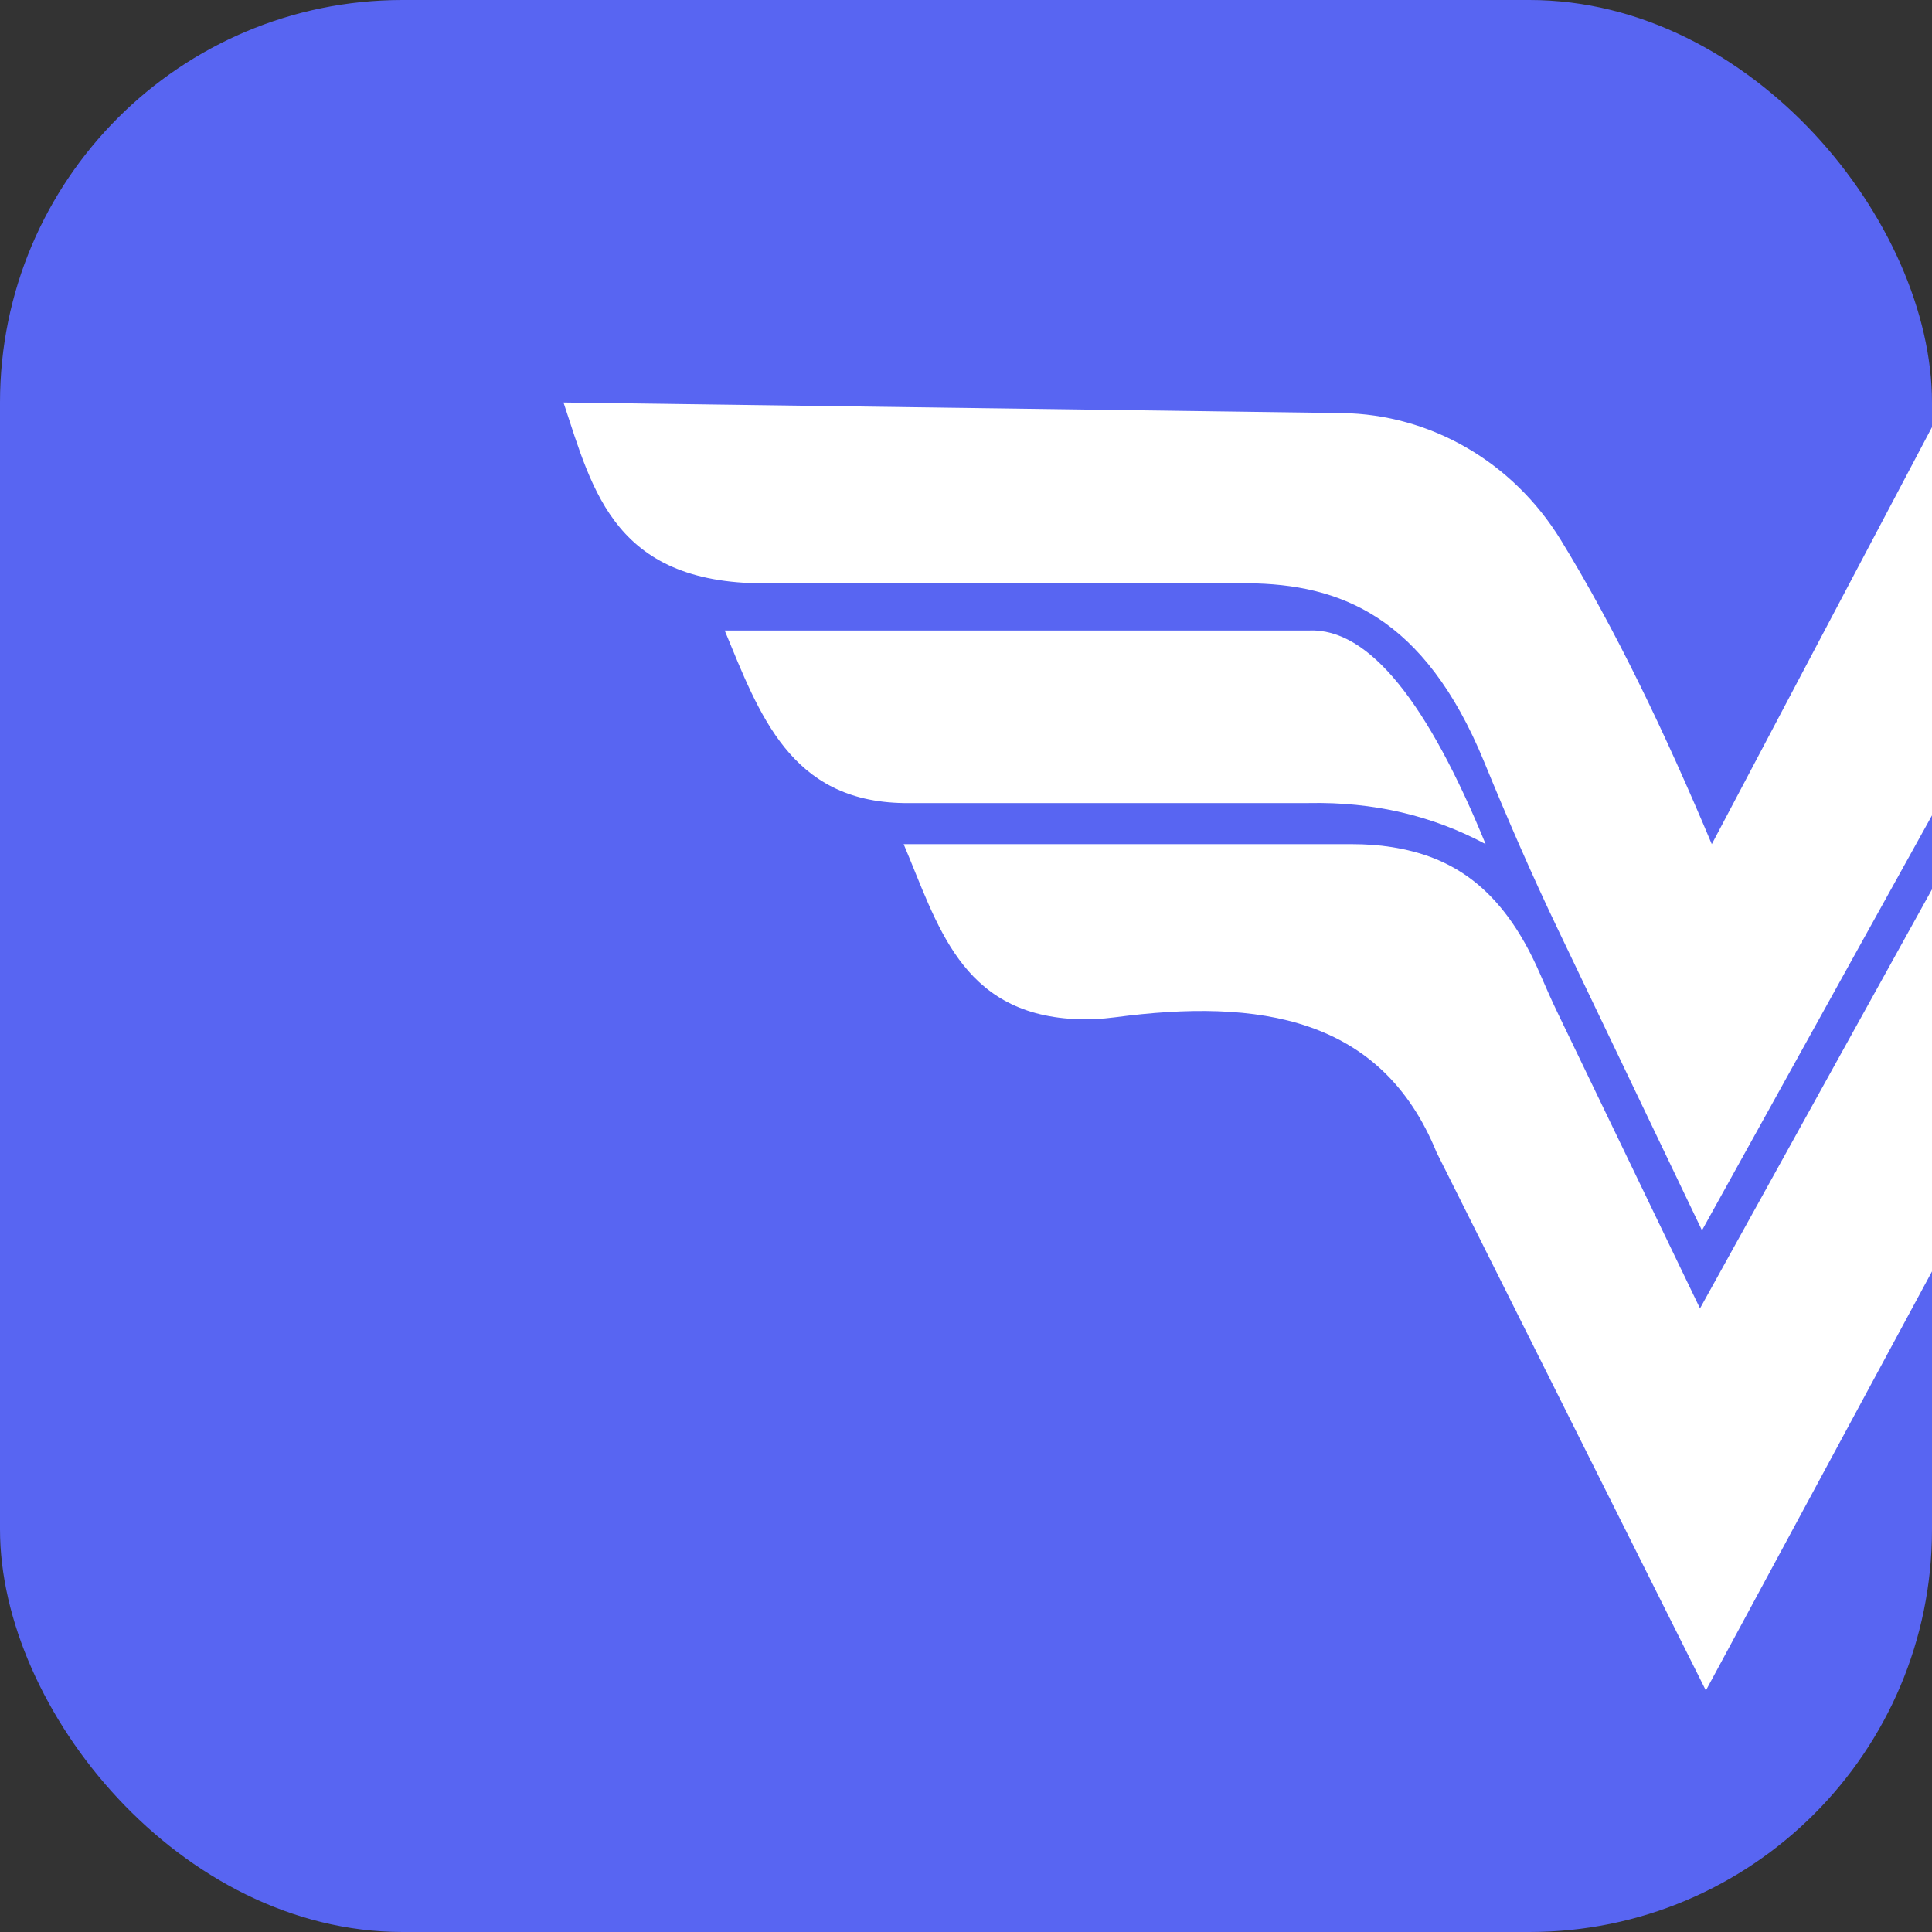 <svg width="48" height="48" viewBox="0 0 48 48" fill="none" xmlns="http://www.w3.org/2000/svg">
<rect x="0" y="0" width="48" height="48" fill="#333333" stroke="none"/>
<rect width="48" height="48" rx="10" fill="#5865F2"/>
<path d="M48 10.612L42.529 20.973C41.365 18.201 40.134 15.626 38.775 13.411C37.585 11.475 35.542 10.293 33.34 10.263L14 10C14.735 12.214 15.272 14.57 19.178 14.491H31C33.272 14.512 35.381 15.289 36.876 18.934C37.451 20.337 38.053 21.727 38.707 23.092L42.285 30.568L48 20.258V10.612Z" fill="white"/>
<path d="M32.514 15.665C34.021 15.592 35.484 17.488 36.91 20.972C35.587 20.263 34.123 19.919 32.514 19.952H22.451C19.63 19.909 18.864 17.738 18.005 15.665H32.514Z" fill="white"/>
<path d="M48 22.095V31.588L42.382 42L35.69 28.628C34.321 25.265 31.284 24.799 27.704 25.274C27.37 25.318 27.033 25.335 26.697 25.318C23.857 25.173 23.291 22.948 22.451 20.973H33.593C33.923 20.973 34.253 20.994 34.579 21.046C35.996 21.272 37.304 21.976 38.265 24.203C38.41 24.538 38.558 24.872 38.716 25.2L42.236 32.507L48 22.095Z" fill="white"/>
</svg>
